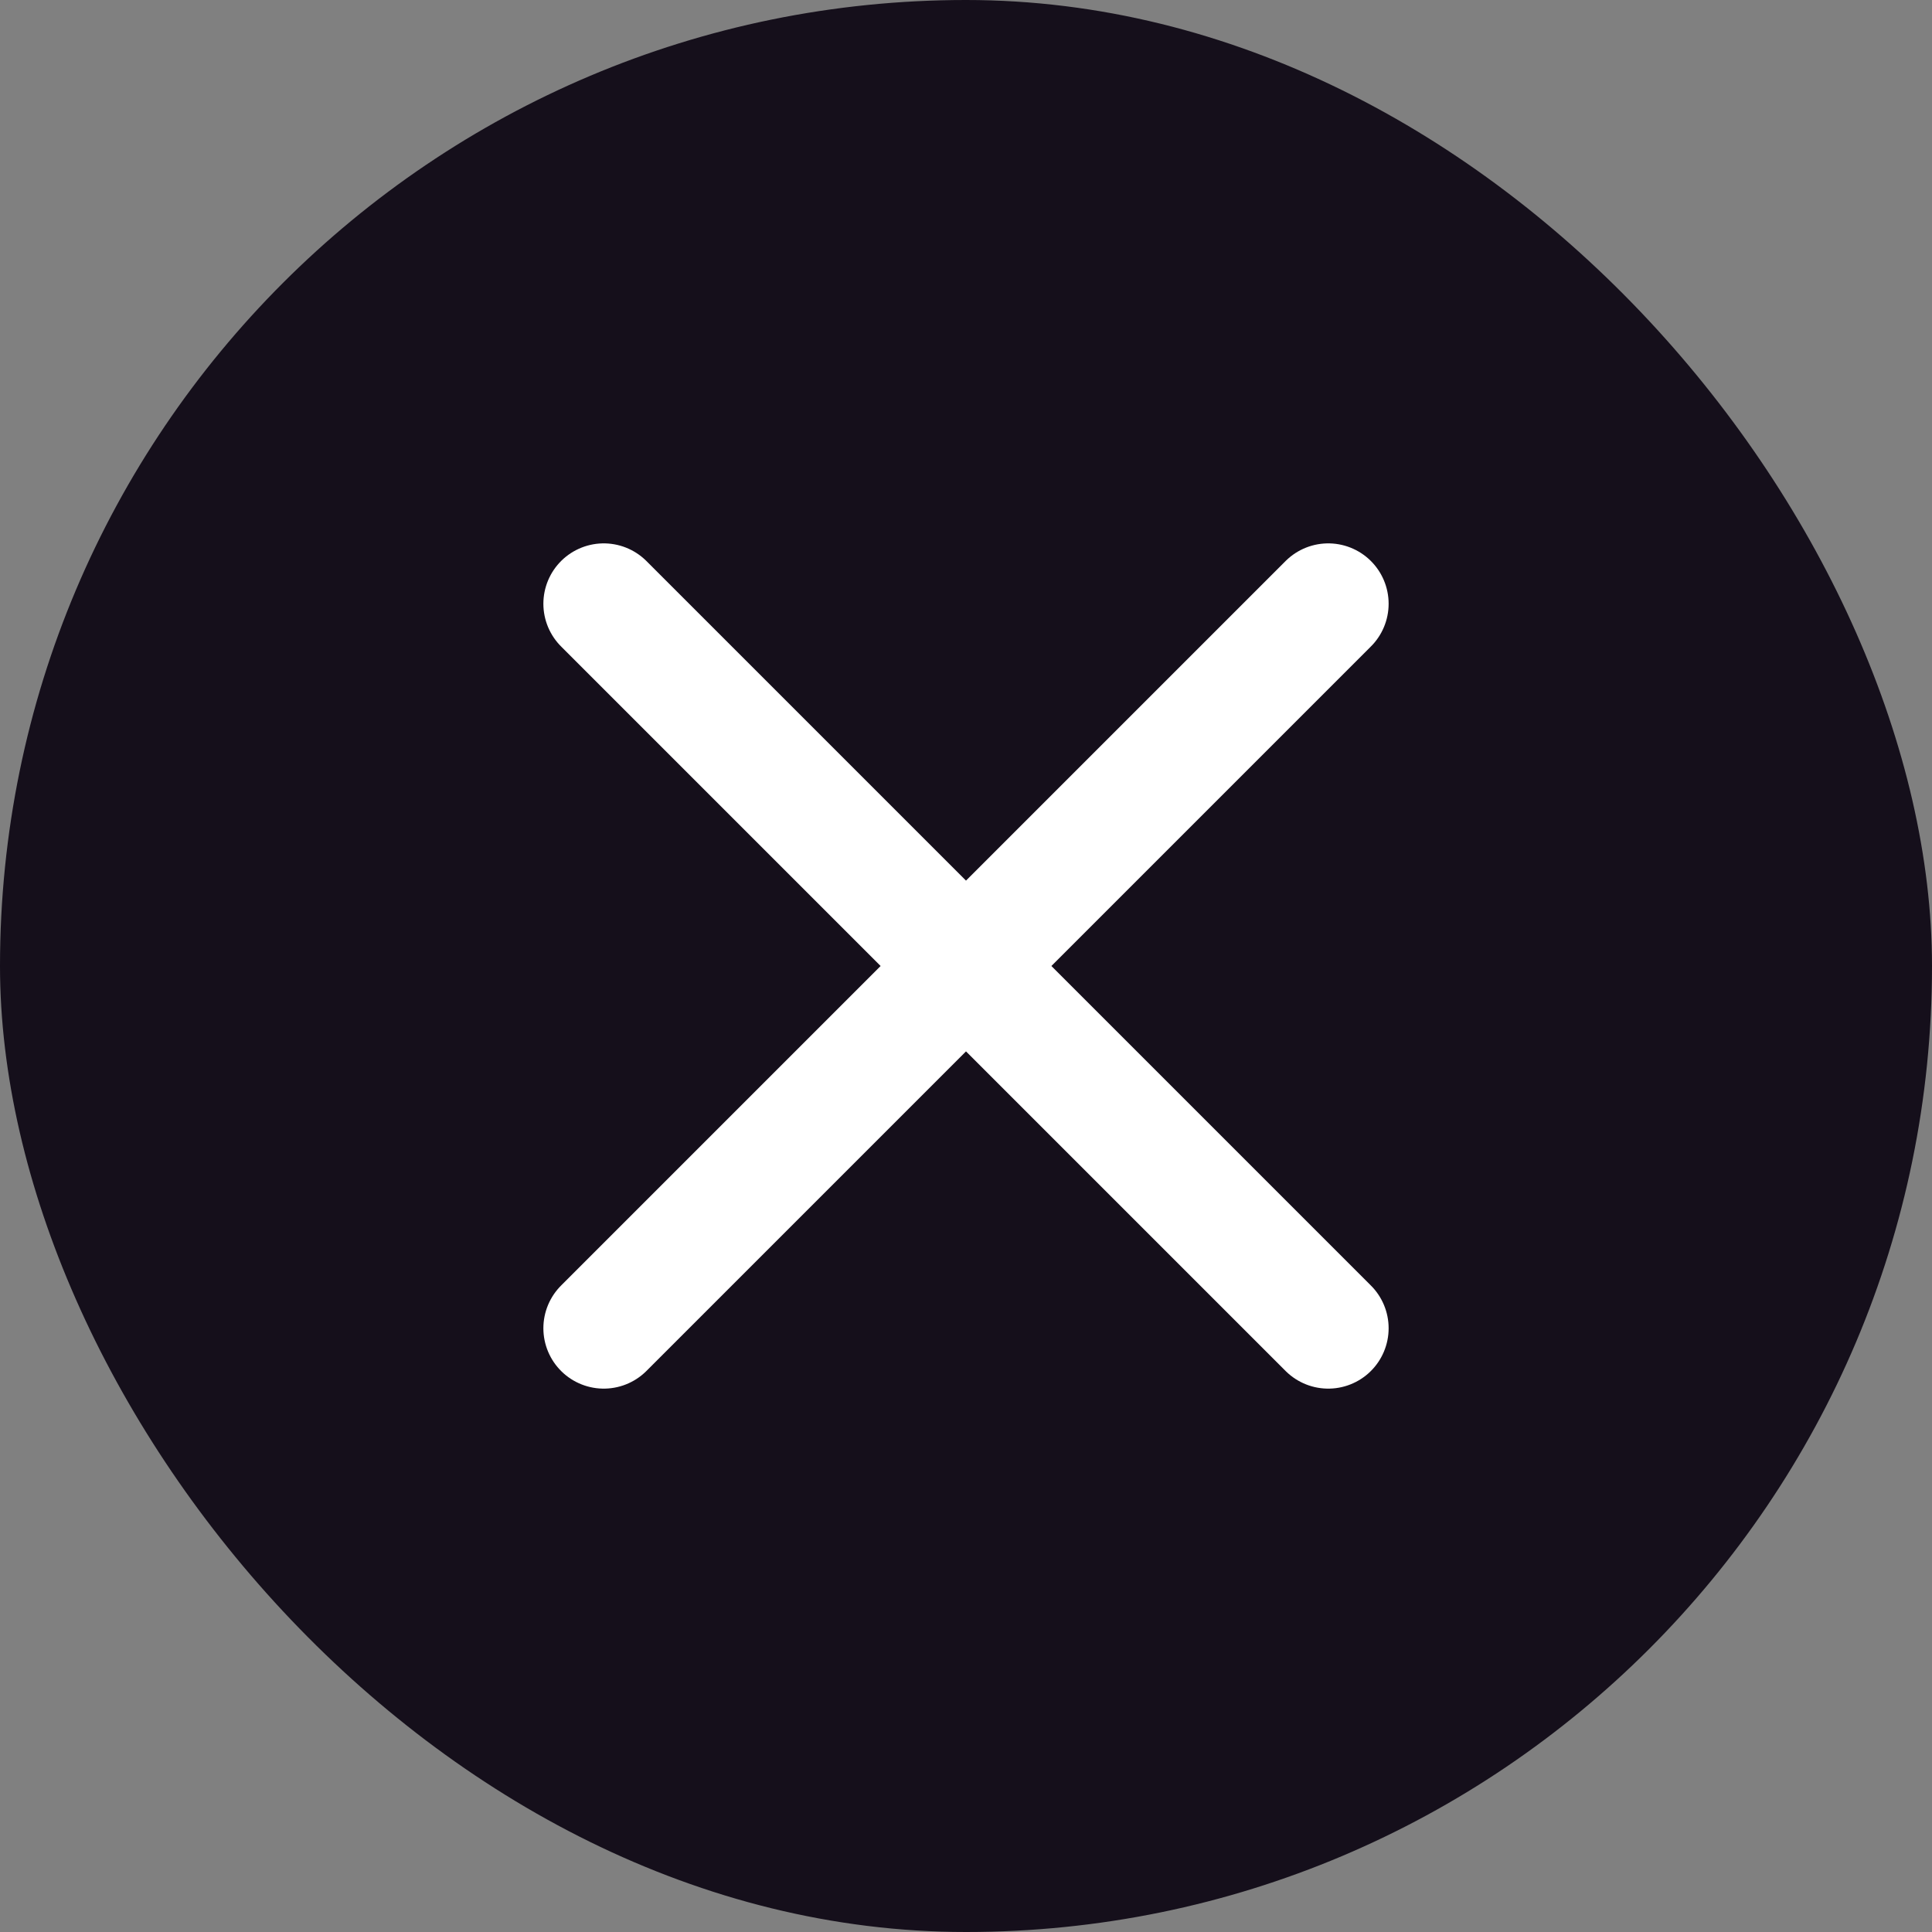 <svg width="32" height="32" viewBox="0 0 32 32" fill="none" xmlns="http://www.w3.org/2000/svg">
<rect x="0" y="0" width="32" height="32" fill="#808080" stroke="none"/>
<rect width="32" height="32" rx="16" fill="#150F1B"/>
<path d="M22 10L10 22M10 10L22 22" stroke="white" stroke-width="2" stroke-linecap="round" stroke-linejoin="round"/>
</svg>
